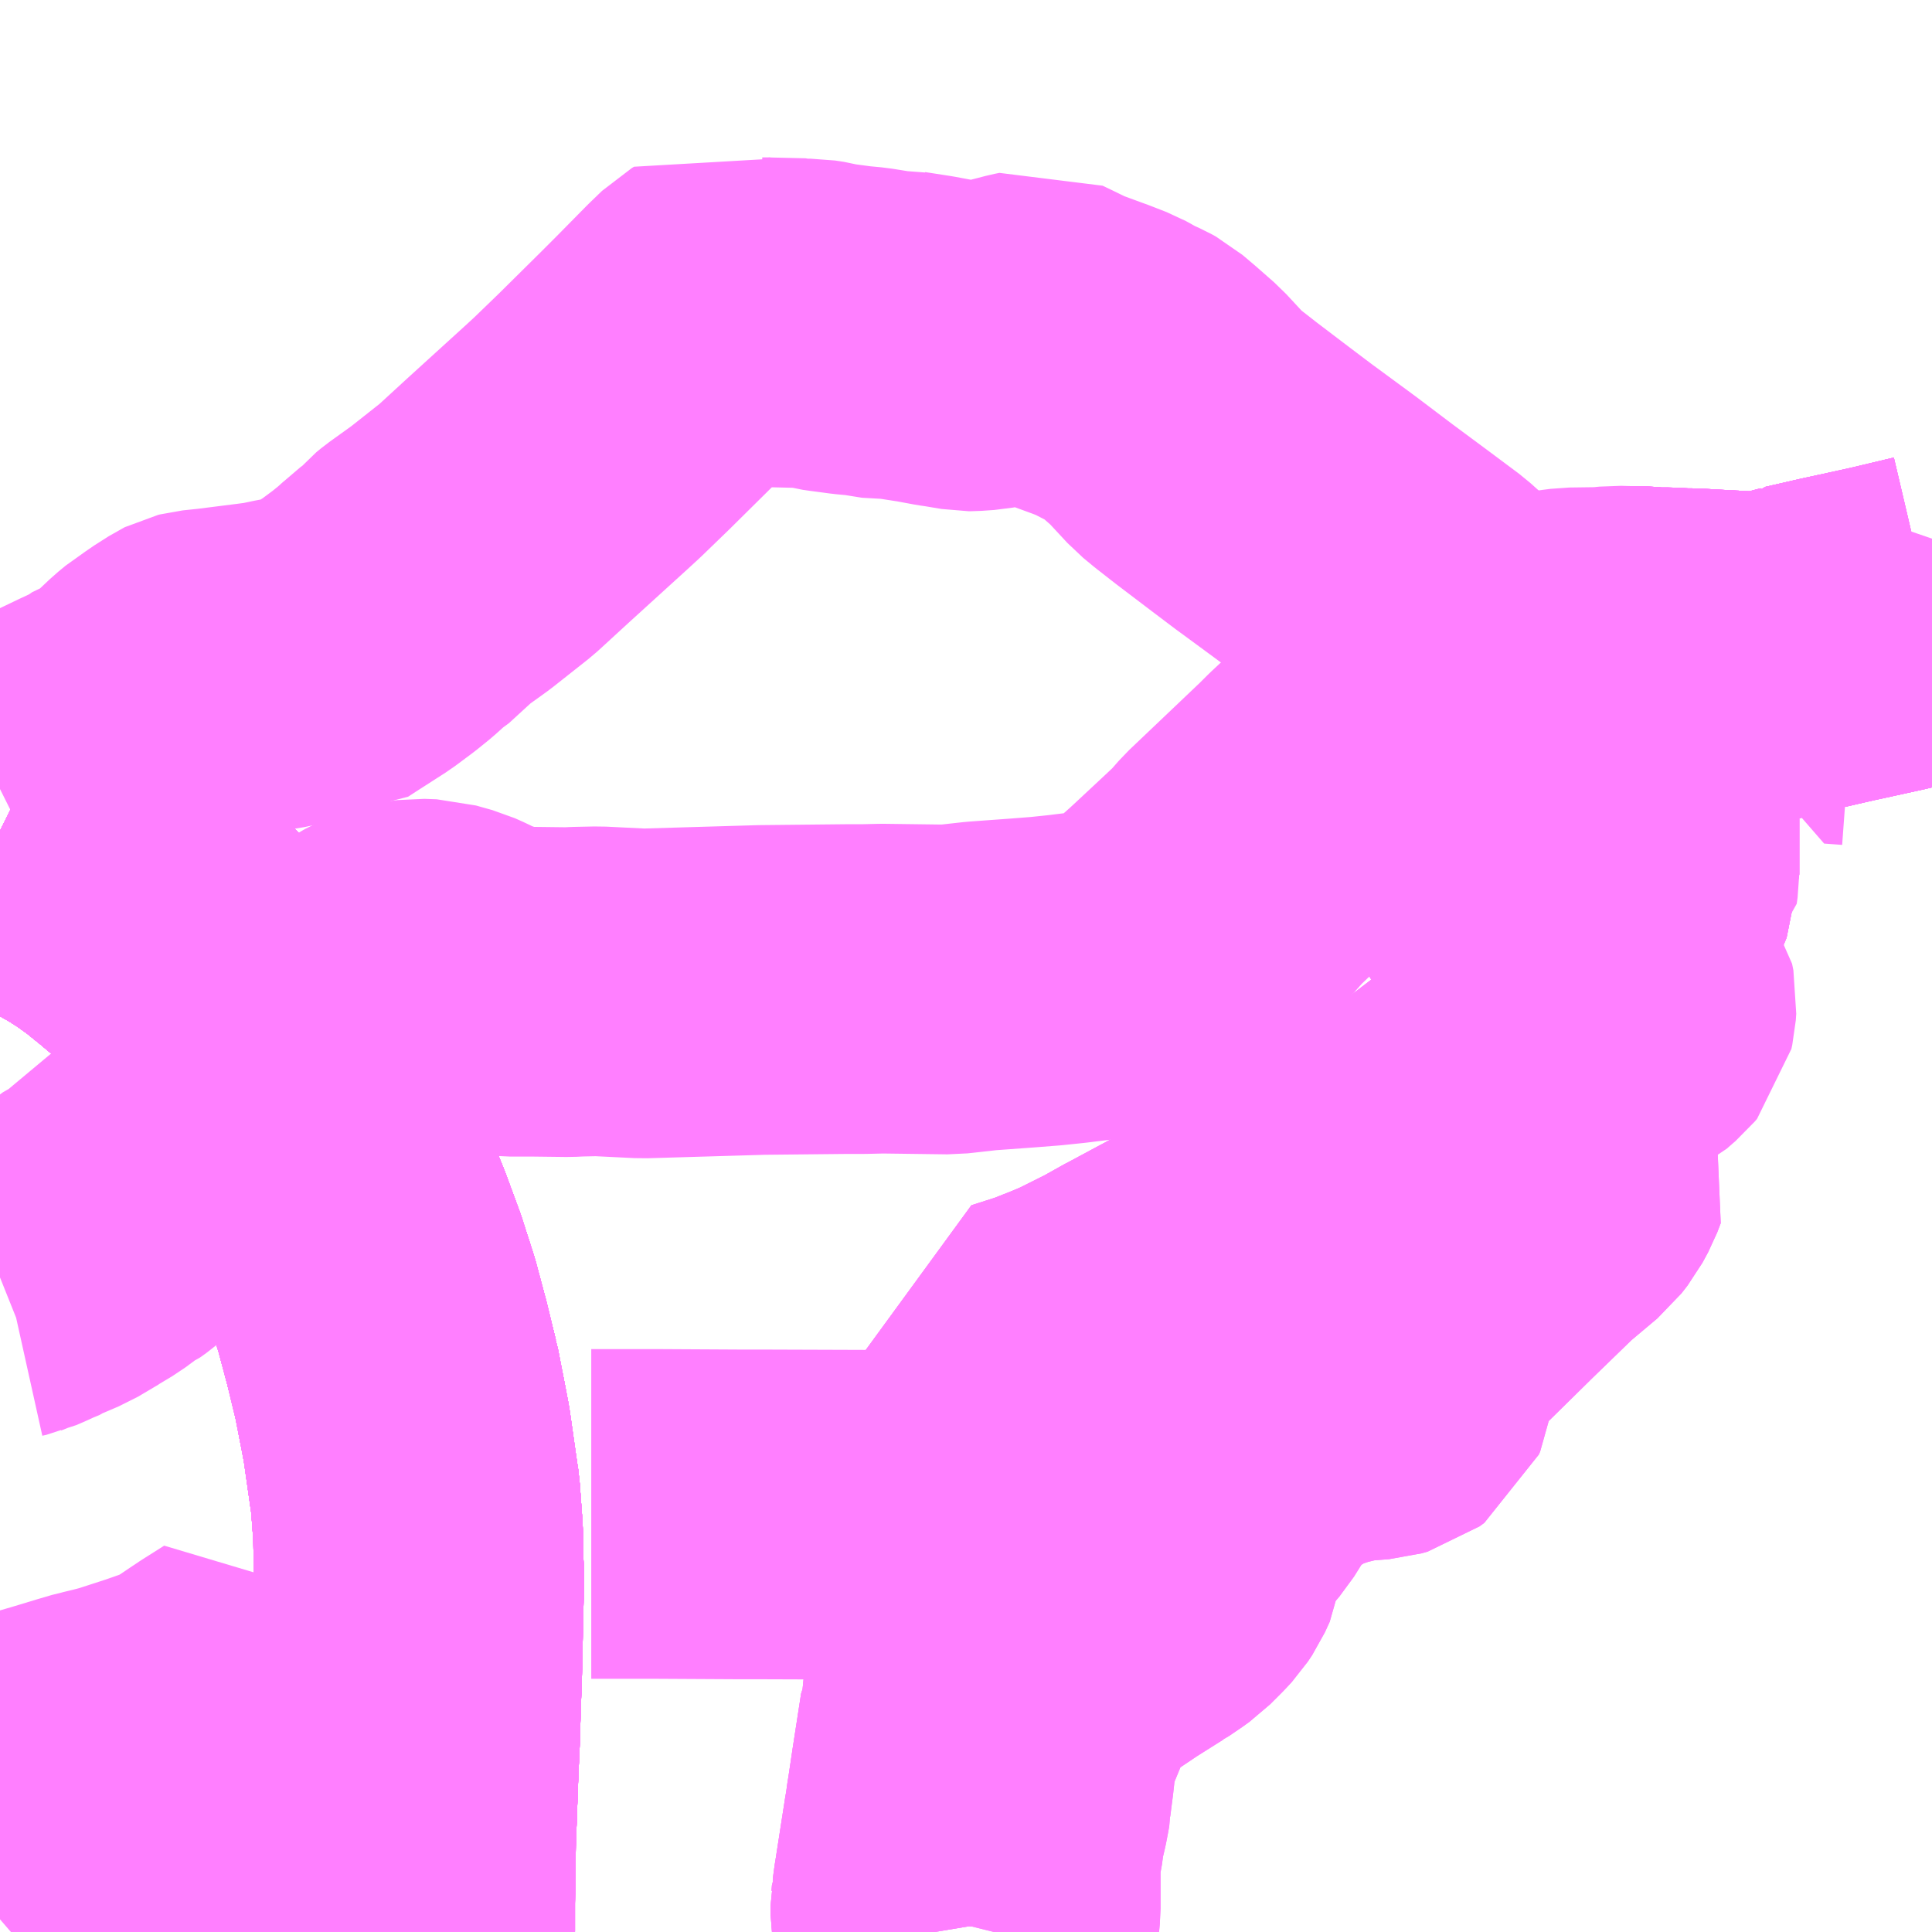 <?xml version="1.0" encoding="UTF-8"?>
<svg  xmlns="http://www.w3.org/2000/svg" xmlns:xlink="http://www.w3.org/1999/xlink" xmlns:go="http://purl.org/svgmap/profile" property="N07_001,N07_002,N07_003,N07_004,N07_005,N07_006,N07_007" viewBox="13847.168 -3634.277 4.395 4.395" go:dataArea="13847.16796875 -3634.27734375 4.39453125 4.39453125" >
<globalCoordinateSystem srsName="http://purl.org/crs/84" transform="matrix(100.0,0.0,0.0,-100.0,0.0,0.0)" />
<defs>
 <g id="p0" >
  <circle cx="0.0" cy="0.0" r="3" stroke="green" stroke-width="0.75" vector-effect="non-scaling-stroke" />
 </g>
</defs>
<g fill="none" fill-rule="evenodd" stroke="#FF00FF" stroke-width="0.75" opacity="0.5" vector-effect="non-scaling-stroke" stroke-linejoin="bevel" >
<path content="1,京王バス南（株）,新宿～長野線,7.0,7.0,7.0," xlink:title="1" d="M13848.101,-3629.883L13848.101,-3629.95L13848.103,-3630.086L13848.109,-3630.254L13848.112,-3630.32L13848.114,-3630.388L13848.117,-3630.477L13848.121,-3630.659L13848.122,-3630.681L13848.12,-3630.728L13848.12,-3630.732L13848.119,-3630.79L13848.114,-3630.858L13848.113,-3630.875L13848.11,-3630.894L13848.093,-3631.013L13848.086,-3631.05L13848.069,-3631.137L13848.068,-3631.14L13848.048,-3631.222L13848.025,-3631.308L13847.998,-3631.392L13847.967,-3631.476L13847.934,-3631.558L13847.896,-3631.641L13847.849,-3631.732L13847.828,-3631.768L13847.8,-3631.816L13847.749,-3631.9L13847.695,-3631.981L13847.665,-3632.02L13847.656,-3632.031L13847.633,-3632.061L13847.603,-3632.097L13847.573,-3632.127L13847.569,-3632.131L13847.499,-3632.19L13847.457,-3632.224L13847.418,-3632.252L13847.382,-3632.275L13847.32,-3632.31L13847.241,-3632.351L13847.168,-3632.387"/>
<path content="1,加越能鉄道（株）,東京行き（高速バス）,2.0,2.0,2.0," xlink:title="1" d="M13848.101,-3629.883L13848.101,-3629.95L13848.103,-3630.086L13848.109,-3630.254L13848.112,-3630.32L13848.114,-3630.388L13848.117,-3630.477L13848.121,-3630.659L13848.122,-3630.681L13848.12,-3630.728L13848.12,-3630.732L13848.119,-3630.79L13848.114,-3630.858L13848.113,-3630.875L13848.11,-3630.894L13848.093,-3631.013L13848.086,-3631.05L13848.069,-3631.137L13848.068,-3631.14L13848.048,-3631.222L13848.025,-3631.308L13847.998,-3631.392L13847.967,-3631.476L13847.934,-3631.558L13847.896,-3631.641L13847.849,-3631.732L13847.828,-3631.768L13847.8,-3631.816L13847.749,-3631.9L13847.695,-3631.981L13847.665,-3632.02L13847.656,-3632.031L13847.633,-3632.061L13847.603,-3632.097L13847.573,-3632.127L13847.569,-3632.131L13847.499,-3632.19L13847.457,-3632.224L13847.418,-3632.252L13847.382,-3632.275L13847.32,-3632.31L13847.241,-3632.351L13847.168,-3632.387"/>
<path content="1,北陸鉄道（株）,高速バス　金沢⇔渋谷八王子,2.0,2.0,2.0," xlink:title="1" d="M13848.101,-3629.883L13848.101,-3629.95L13848.103,-3630.086L13848.109,-3630.254L13848.112,-3630.32L13848.114,-3630.388L13848.117,-3630.477L13848.121,-3630.659L13848.122,-3630.681L13848.12,-3630.728L13848.12,-3630.732L13848.119,-3630.79L13848.114,-3630.858L13848.113,-3630.875L13848.11,-3630.894L13848.093,-3631.013L13848.086,-3631.05L13848.069,-3631.137L13848.068,-3631.14L13848.048,-3631.222L13848.025,-3631.308L13847.998,-3631.392L13847.967,-3631.476L13847.934,-3631.558L13847.896,-3631.641L13847.849,-3631.732L13847.828,-3631.768L13847.8,-3631.816L13847.749,-3631.9L13847.695,-3631.981L13847.665,-3632.02L13847.656,-3632.031L13847.633,-3632.061L13847.603,-3632.097L13847.573,-3632.127L13847.569,-3632.131L13847.499,-3632.19L13847.457,-3632.224L13847.418,-3632.252L13847.382,-3632.275L13847.32,-3632.31L13847.241,-3632.351L13847.168,-3632.387"/>
<path content="1,千曲バス（株）,上田～池袋,5.0,5.0,5.0," xlink:title="1" d="M13848.101,-3629.883L13848.101,-3629.95L13848.103,-3630.086L13848.109,-3630.254L13848.112,-3630.32L13848.114,-3630.388L13848.117,-3630.477L13848.121,-3630.659L13848.122,-3630.681L13848.12,-3630.728L13848.12,-3630.732L13848.119,-3630.79L13848.114,-3630.858L13848.113,-3630.875L13848.11,-3630.894L13848.093,-3631.013L13848.086,-3631.05L13848.069,-3631.137L13848.068,-3631.14L13848.048,-3631.222L13848.025,-3631.308L13847.998,-3631.392L13847.967,-3631.476L13847.934,-3631.558L13847.896,-3631.641L13847.849,-3631.732L13847.828,-3631.768L13847.8,-3631.816L13847.749,-3631.9L13847.695,-3631.981L13847.665,-3632.02L13847.656,-3632.031L13847.633,-3632.061L13847.603,-3632.097L13847.573,-3632.127L13847.569,-3632.131L13847.499,-3632.19L13847.457,-3632.224L13847.418,-3632.252L13847.382,-3632.275L13847.32,-3632.31L13847.241,-3632.351L13847.168,-3632.387"/>
<path content="1,千曲バス（株）,上田～立川,1.0,1.0,1.0," xlink:title="1" d="M13848.101,-3629.883L13848.101,-3629.95L13848.103,-3630.086L13848.109,-3630.254L13848.112,-3630.32L13848.114,-3630.388L13848.117,-3630.477L13848.121,-3630.659L13848.122,-3630.681L13848.12,-3630.728L13848.12,-3630.732L13848.119,-3630.79L13848.114,-3630.858L13848.113,-3630.875L13848.11,-3630.894L13848.093,-3631.013L13848.086,-3631.05L13848.069,-3631.137L13848.068,-3631.14L13848.048,-3631.222L13848.025,-3631.308L13847.998,-3631.392L13847.967,-3631.476L13847.934,-3631.558L13847.896,-3631.641L13847.849,-3631.732L13847.828,-3631.768L13847.8,-3631.816L13847.749,-3631.9L13847.695,-3631.981L13847.665,-3632.02L13847.656,-3632.031L13847.633,-3632.061L13847.603,-3632.097L13847.573,-3632.127L13847.569,-3632.131L13847.499,-3632.19L13847.457,-3632.224L13847.418,-3632.252L13847.382,-3632.275L13847.32,-3632.31L13847.241,-3632.351L13847.168,-3632.387"/>
<path content="1,千曲バス（株）,佐久・御代田線,4.0,0.0,0.0," xlink:title="1" d="M13849.425,-3629.883L13849.43,-3629.903L13849.433,-3629.935L13849.433,-3630.016L13849.433,-3630.046L13849.437,-3630.073L13849.442,-3630.101L13849.444,-3630.122L13849.452,-3630.153L13849.457,-3630.179L13849.458,-3630.185L13849.458,-3630.191L13849.461,-3630.215L13849.464,-3630.238L13849.467,-3630.265L13849.471,-3630.296L13849.474,-3630.315L13849.475,-3630.318L13849.477,-3630.333L13849.495,-3630.367L13849.506,-3630.403L13849.508,-3630.409L13849.51,-3630.418L13849.511,-3630.424L13849.516,-3630.453L13849.518,-3630.47L13849.522,-3630.478L13849.532,-3630.492L13849.551,-3630.506L13849.574,-3630.52L13849.613,-3630.547L13849.686,-3630.596L13849.751,-3630.637L13849.753,-3630.638L13849.778,-3630.655L13849.792,-3630.665L13849.819,-3630.692L13849.831,-3630.705L13849.841,-3630.72L13849.852,-3630.744L13849.859,-3630.8L13849.869,-3630.827L13849.874,-3630.835L13849.886,-3630.848L13849.916,-3630.873L13849.924,-3630.882L13849.93,-3630.889L13849.95,-3630.921L13849.957,-3630.933L13849.975,-3630.956L13849.999,-3630.988L13850.01,-3630.997L13850.051,-3631.026L13850.108,-3631.061L13850.142,-3631.073L13850.174,-3631.084L13850.235,-3631.099L13850.299,-3631.104L13850.313,-3631.108L13850.324,-3631.116L13850.327,-3631.123L13850.33,-3631.144L13850.33,-3631.144L13850.332,-3631.168L13850.335,-3631.195L13850.338,-3631.209L13850.347,-3631.222L13850.369,-3631.247L13850.384,-3631.269L13850.402,-3631.286L13850.528,-3631.41L13850.628,-3631.507L13850.697,-3631.565L13850.711,-3631.583L13850.724,-3631.607L13850.732,-3631.628L13850.716,-3631.661L13850.69,-3631.698L13850.66,-3631.722L13850.645,-3631.736L13850.642,-3631.744L13850.644,-3631.761L13850.645,-3631.765L13850.647,-3631.776L13850.656,-3631.808L13850.67,-3631.837L13850.631,-3631.849"/>
<path content="1,千曲バス（株）,小諸～立川,1.0,1.0,1.0," xlink:title="1" d="M13849.3,-3629.883L13849.298,-3629.895L13849.298,-3629.909L13849.296,-3629.921L13849.296,-3629.939L13849.296,-3629.942L13849.297,-3629.947L13849.298,-3629.96L13849.299,-3629.962L13849.3,-3629.972L13849.302,-3629.984L13849.323,-3630.119L13849.325,-3630.132L13849.326,-3630.137L13849.328,-3630.15L13849.331,-3630.172L13849.332,-3630.177L13849.342,-3630.244L13849.361,-3630.367L13849.362,-3630.369L13849.364,-3630.378L13849.364,-3630.388L13849.372,-3630.427L13849.372,-3630.428L13849.373,-3630.434L13849.379,-3630.459L13849.383,-3630.48L13849.401,-3630.532L13849.416,-3630.573L13849.421,-3630.586L13849.433,-3630.619L13849.437,-3630.628L13849.444,-3630.648L13849.449,-3630.667L13849.455,-3630.682L13849.481,-3630.768L13849.481,-3630.815L13849.479,-3630.823L13849.479,-3630.831L13849.479,-3630.899L13849.481,-3630.919L13849.483,-3630.993L13849.484,-3631.016L13849.487,-3631.084L13849.49,-3631.133L13849.49,-3631.148L13849.492,-3631.172L13849.492,-3631.178L13849.542,-3631.194L13849.555,-3631.198L13849.613,-3631.221L13849.646,-3631.235L13849.662,-3631.243L13849.686,-3631.255L13849.73,-3631.277L13849.748,-3631.289L13849.761,-3631.295L13849.977,-3631.411L13850.083,-3631.467L13850.261,-3631.56L13850.31,-3631.587L13850.332,-3631.601L13850.379,-3631.638L13850.405,-3631.669L13850.425,-3631.703L13850.445,-3631.745L13850.447,-3631.748L13850.459,-3631.78L13850.471,-3631.819L13850.475,-3631.84L13850.54,-3631.835L13850.569,-3631.831L13850.58,-3631.875L13850.621,-3631.87L13850.631,-3631.849L13850.67,-3631.837L13850.704,-3631.838L13850.74,-3631.845L13850.748,-3631.849L13850.759,-3631.86L13850.762,-3631.863L13850.77,-3631.901L13850.78,-3631.912L13850.785,-3631.916L13850.792,-3631.919L13850.817,-3631.928L13850.838,-3631.946L13850.856,-3631.968L13850.861,-3631.984L13850.86,-3632.021L13850.85,-3632.044L13850.828,-3632.064L13850.765,-3632.113L13850.753,-3632.125L13850.745,-3632.136L13850.735,-3632.154L13850.745,-3632.159L13850.83,-3632.215L13850.862,-3632.244L13850.876,-3632.264L13850.886,-3632.288L13850.886,-3632.386L13850.886,-3632.407L13850.886,-3632.412L13850.883,-3632.668L13850.883,-3632.786L13850.88,-3632.796L13850.894,-3632.796L13850.91,-3632.795L13850.932,-3632.793L13850.963,-3632.793L13850.964,-3632.793L13850.999,-3632.791L13851.018,-3632.791L13851.053,-3632.789L13851.126,-3632.785L13851.15,-3632.784L13851.189,-3632.784L13851.201,-3632.786L13851.267,-3632.803L13851.268,-3632.804L13851.329,-3632.818L13851.351,-3632.823L13851.388,-3632.831L13851.461,-3632.847L13851.545,-3632.867L13851.562,-3632.871"/>
<path content="1,千曲バス（株）,御代田～池袋,1.0,1.0,1.0," xlink:title="1" d="M13850.631,-3631.849L13850.67,-3631.837L13850.704,-3631.838L13850.74,-3631.845L13850.748,-3631.849L13850.759,-3631.86L13850.762,-3631.863L13850.77,-3631.901L13850.78,-3631.912L13850.785,-3631.916L13850.792,-3631.919L13850.817,-3631.928L13850.838,-3631.946L13850.856,-3631.968L13850.861,-3631.984L13850.86,-3632.021L13850.85,-3632.044L13850.828,-3632.064L13850.765,-3632.113L13850.753,-3632.125L13850.745,-3632.136L13850.735,-3632.154L13850.745,-3632.159L13850.83,-3632.215L13850.862,-3632.244L13850.876,-3632.264L13850.886,-3632.288L13850.886,-3632.386L13850.886,-3632.407L13850.886,-3632.412L13850.883,-3632.668L13850.883,-3632.786L13850.88,-3632.796L13850.894,-3632.796L13850.91,-3632.795L13850.932,-3632.793L13850.963,-3632.793L13850.964,-3632.793L13850.999,-3632.791L13851.018,-3632.791L13851.053,-3632.789L13851.126,-3632.785L13851.15,-3632.784L13851.189,-3632.784L13851.201,-3632.786L13851.267,-3632.803L13851.268,-3632.804L13851.329,-3632.818L13851.351,-3632.823L13851.388,-3632.831L13851.461,-3632.847L13851.545,-3632.867L13851.562,-3632.871"/>
<path content="1,千曲バス（株）,軽井沢・佐久・小諸・上田～京都・大阪,1.0,1.0,1.0," xlink:title="1" d="M13851.562,-3632.871L13851.545,-3632.867L13851.461,-3632.847L13851.388,-3632.831L13851.351,-3632.823L13851.329,-3632.818L13851.268,-3632.804L13851.267,-3632.803L13851.201,-3632.786L13851.189,-3632.784L13851.15,-3632.784L13851.126,-3632.785L13851.053,-3632.789L13851.018,-3632.791L13850.999,-3632.791L13850.964,-3632.793L13850.963,-3632.793L13850.932,-3632.793L13850.91,-3632.795L13850.894,-3632.796L13850.88,-3632.796L13850.883,-3632.786L13850.883,-3632.668L13850.886,-3632.412L13850.886,-3632.407L13850.886,-3632.386L13850.886,-3632.288L13850.876,-3632.264L13850.862,-3632.244L13850.83,-3632.215L13850.745,-3632.159L13850.735,-3632.154L13850.745,-3632.136L13850.753,-3632.125L13850.765,-3632.113L13850.828,-3632.064L13850.85,-3632.044L13850.86,-3632.021L13850.861,-3631.984L13850.856,-3631.968L13850.838,-3631.946L13850.817,-3631.928L13850.792,-3631.919L13850.785,-3631.916L13850.78,-3631.912L13850.77,-3631.901L13850.762,-3631.863L13850.759,-3631.86L13850.748,-3631.849L13850.74,-3631.845L13850.704,-3631.838L13850.67,-3631.837L13850.631,-3631.849L13850.621,-3631.87L13850.58,-3631.875L13850.569,-3631.831L13850.54,-3631.835L13850.475,-3631.84L13850.471,-3631.819L13850.459,-3631.78L13850.447,-3631.748L13850.445,-3631.745L13850.425,-3631.703L13850.405,-3631.669L13850.379,-3631.638L13850.332,-3631.601L13850.31,-3631.587L13850.261,-3631.56L13850.083,-3631.467L13849.977,-3631.411L13849.761,-3631.295L13849.748,-3631.289L13849.73,-3631.277L13849.686,-3631.255L13849.662,-3631.243L13849.646,-3631.235L13849.613,-3631.221L13849.555,-3631.198L13849.542,-3631.194L13849.492,-3631.178L13849.492,-3631.172L13849.49,-3631.148L13849.49,-3631.133L13849.487,-3631.084L13849.484,-3631.016L13849.483,-3630.993L13849.481,-3630.919L13849.479,-3630.899L13849.479,-3630.831L13849.479,-3630.823L13849.481,-3630.815L13849.481,-3630.768L13849.455,-3630.682L13849.449,-3630.667L13849.444,-3630.648L13849.437,-3630.628L13849.433,-3630.619L13849.421,-3630.586L13849.416,-3630.573L13849.401,-3630.532L13849.383,-3630.48L13849.379,-3630.459L13849.373,-3630.434L13849.372,-3630.428L13849.372,-3630.427L13849.364,-3630.388L13849.364,-3630.378L13849.362,-3630.369L13849.361,-3630.367L13849.342,-3630.244L13849.332,-3630.177L13849.331,-3630.172L13849.328,-3630.15L13849.326,-3630.137L13849.325,-3630.132L13849.323,-3630.119L13849.302,-3629.984L13849.3,-3629.972L13849.299,-3629.962L13849.298,-3629.96L13849.297,-3629.947L13849.296,-3629.942L13849.296,-3629.939L13849.296,-3629.921L13849.298,-3629.909L13849.298,-3629.895L13849.3,-3629.883"/>
<path content="1,千曲バス（株）,長野～佐久,6.5,6.5,6.5," xlink:title="1" d="M13848.101,-3629.883L13848.101,-3629.95L13848.103,-3630.086L13848.109,-3630.254L13848.112,-3630.32L13848.114,-3630.388L13848.117,-3630.477L13848.121,-3630.659L13848.122,-3630.681L13848.12,-3630.728L13848.12,-3630.732L13848.119,-3630.79L13848.114,-3630.858L13848.113,-3630.875L13848.11,-3630.894L13848.093,-3631.013L13848.086,-3631.05L13848.069,-3631.137L13848.068,-3631.14L13848.048,-3631.222L13848.025,-3631.308L13847.998,-3631.392L13847.967,-3631.476L13847.934,-3631.558L13847.896,-3631.641L13847.849,-3631.732L13847.828,-3631.768L13847.8,-3631.816L13847.749,-3631.9L13847.695,-3631.981L13847.665,-3632.02L13847.656,-3632.031L13847.633,-3632.061L13847.603,-3632.097L13847.573,-3632.127L13847.569,-3632.131L13847.499,-3632.19L13847.457,-3632.224L13847.418,-3632.252L13847.382,-3632.275L13847.32,-3632.31L13847.241,-3632.351L13847.168,-3632.387"/>
<path content="1,富山地方鉄道（株）,東京（高速バス）,4.0,4.0,4.0," xlink:title="1" d="M13847.168,-3632.387L13847.241,-3632.351L13847.32,-3632.31L13847.382,-3632.275L13847.418,-3632.252L13847.457,-3632.224L13847.499,-3632.19L13847.569,-3632.131L13847.573,-3632.127L13847.603,-3632.097L13847.633,-3632.061L13847.656,-3632.031L13847.665,-3632.02L13847.695,-3631.981L13847.749,-3631.9L13847.8,-3631.816L13847.828,-3631.768L13847.849,-3631.732L13847.896,-3631.641L13847.934,-3631.558L13847.967,-3631.476L13847.998,-3631.392L13848.025,-3631.308L13848.048,-3631.222L13848.068,-3631.14L13848.069,-3631.137L13848.086,-3631.05L13848.093,-3631.013L13848.11,-3630.894L13848.113,-3630.875L13848.114,-3630.858L13848.119,-3630.79L13848.12,-3630.732L13848.12,-3630.728L13848.122,-3630.681L13848.121,-3630.659L13848.117,-3630.477L13848.114,-3630.388L13848.112,-3630.32L13848.109,-3630.254L13848.103,-3630.086L13848.101,-3629.95L13848.101,-3629.883"/>
<path content="1,川中島バス（株）,特急長野新宿線,8.5,8.5,8.5," xlink:title="1" d="M13848.101,-3629.883L13848.101,-3629.95L13848.103,-3630.086L13848.109,-3630.254L13848.112,-3630.32L13848.114,-3630.388L13848.117,-3630.477L13848.121,-3630.659L13848.122,-3630.681L13848.12,-3630.728L13848.12,-3630.732L13848.119,-3630.79L13848.114,-3630.858L13848.113,-3630.875L13848.11,-3630.894L13848.093,-3631.013L13848.086,-3631.05L13848.069,-3631.137L13848.068,-3631.14L13848.048,-3631.222L13848.025,-3631.308L13847.998,-3631.392L13847.967,-3631.476L13847.934,-3631.558L13847.896,-3631.641L13847.849,-3631.732L13847.828,-3631.768L13847.8,-3631.816L13847.749,-3631.9L13847.695,-3631.981L13847.665,-3632.02L13847.656,-3632.031L13847.633,-3632.061L13847.603,-3632.097L13847.573,-3632.127L13847.569,-3632.131L13847.499,-3632.19L13847.457,-3632.224L13847.418,-3632.252L13847.382,-3632.275L13847.32,-3632.31L13847.241,-3632.351L13847.168,-3632.387"/>
<path content="1,西東京バス（株）,001,2.0,2.0,2.0," xlink:title="1" d="M13848.101,-3629.883L13848.101,-3629.95L13848.103,-3630.086L13848.109,-3630.254L13848.112,-3630.32L13848.114,-3630.388L13848.117,-3630.477L13848.121,-3630.659L13848.122,-3630.681L13848.12,-3630.728L13848.12,-3630.732L13848.119,-3630.79L13848.114,-3630.858L13848.113,-3630.875L13848.11,-3630.894L13848.093,-3631.013L13848.086,-3631.05L13848.069,-3631.137L13848.068,-3631.14L13848.048,-3631.222L13848.025,-3631.308L13847.998,-3631.392L13847.967,-3631.476L13847.934,-3631.558L13847.896,-3631.641L13847.849,-3631.732L13847.828,-3631.768L13847.8,-3631.816L13847.749,-3631.9L13847.695,-3631.981L13847.665,-3632.02L13847.656,-3632.031L13847.633,-3632.061L13847.603,-3632.097L13847.573,-3632.127L13847.569,-3632.131L13847.499,-3632.19L13847.457,-3632.224L13847.418,-3632.252L13847.382,-3632.275L13847.32,-3632.31L13847.241,-3632.351L13847.168,-3632.387"/>
<path content="1,西武バス（株）,佐久・軽井沢・上田・小諸線,8.0,8.0,8.0," xlink:title="1" d="M13848.101,-3629.883L13848.101,-3629.95L13848.103,-3630.086L13848.109,-3630.254L13848.112,-3630.32L13848.114,-3630.388L13848.117,-3630.477L13848.121,-3630.659L13848.122,-3630.681L13848.12,-3630.728L13848.12,-3630.732L13848.119,-3630.79L13848.114,-3630.858L13848.113,-3630.875L13848.11,-3630.894L13848.093,-3631.013L13848.086,-3631.05L13848.069,-3631.137L13848.068,-3631.14L13848.048,-3631.222L13848.025,-3631.308L13847.998,-3631.392L13847.967,-3631.476L13847.934,-3631.558L13847.896,-3631.641L13847.849,-3631.732L13847.828,-3631.768L13847.8,-3631.816L13847.749,-3631.9L13847.695,-3631.981L13847.665,-3632.02L13847.656,-3632.031L13847.633,-3632.061L13847.603,-3632.097L13847.573,-3632.127L13847.569,-3632.131L13847.499,-3632.19L13847.457,-3632.224L13847.418,-3632.252L13847.382,-3632.275L13847.32,-3632.31L13847.241,-3632.351L13847.168,-3632.387"/>
<path content="1,西武バス（株）,佐久・軽井沢・上田・小諸線,8.0,8.0,8.0," xlink:title="1" d="M13851.562,-3632.871L13851.545,-3632.867L13851.461,-3632.847L13851.388,-3632.831L13851.351,-3632.823L13851.329,-3632.818L13851.268,-3632.804L13851.267,-3632.803L13851.201,-3632.786L13851.189,-3632.784L13851.15,-3632.784L13851.126,-3632.785L13851.053,-3632.789L13851.018,-3632.791L13850.999,-3632.791L13850.964,-3632.793L13850.963,-3632.793L13850.932,-3632.793L13850.91,-3632.795L13850.894,-3632.796L13850.88,-3632.796L13850.883,-3632.786L13850.883,-3632.668L13850.886,-3632.412L13850.886,-3632.407L13850.886,-3632.386L13850.886,-3632.288L13850.884,-3632.274L13850.745,-3632.159L13850.735,-3632.154L13850.745,-3632.136L13850.753,-3632.125L13850.765,-3632.113L13850.828,-3632.064L13850.85,-3632.044L13850.866,-3632.026L13850.877,-3632.011L13850.88,-3631.996L13850.879,-3631.981L13850.877,-3631.972L13850.872,-3631.966L13850.865,-3631.96L13850.849,-3631.946L13850.831,-3631.937L13850.817,-3631.928L13850.792,-3631.919L13850.785,-3631.916L13850.78,-3631.912L13850.77,-3631.901L13850.762,-3631.863L13850.759,-3631.86L13850.748,-3631.849L13850.74,-3631.845L13850.704,-3631.838L13850.67,-3631.837"/>
<path content="1,西武バス（株）,富山線,2.0,2.0,2.0," xlink:title="1" d="M13848.101,-3629.883L13848.101,-3629.95L13848.103,-3630.086L13848.109,-3630.254L13848.112,-3630.32L13848.114,-3630.388L13848.117,-3630.477L13848.121,-3630.659L13848.122,-3630.681L13848.12,-3630.728L13848.12,-3630.732L13848.119,-3630.79L13848.114,-3630.858L13848.113,-3630.875L13848.11,-3630.894L13848.093,-3631.013L13848.086,-3631.05L13848.069,-3631.137L13848.068,-3631.14L13848.048,-3631.222L13848.025,-3631.308L13847.998,-3631.392L13847.967,-3631.476L13847.934,-3631.558L13847.896,-3631.641L13847.849,-3631.732L13847.828,-3631.768L13847.8,-3631.816L13847.749,-3631.9L13847.695,-3631.981L13847.665,-3632.02L13847.656,-3632.031L13847.633,-3632.061L13847.603,-3632.097L13847.573,-3632.127L13847.569,-3632.131L13847.499,-3632.19L13847.457,-3632.224L13847.418,-3632.252L13847.382,-3632.275L13847.32,-3632.31L13847.241,-3632.351L13847.168,-3632.387"/>
<path content="1,西武バス（株）,氷見線,1.0,1.0,1.0," xlink:title="1" d="M13848.101,-3629.883L13848.101,-3629.95L13848.103,-3630.086L13848.109,-3630.254L13848.112,-3630.32L13848.114,-3630.388L13848.117,-3630.477L13848.121,-3630.659L13848.122,-3630.681L13848.12,-3630.728L13848.12,-3630.732L13848.119,-3630.79L13848.114,-3630.858L13848.113,-3630.875L13848.11,-3630.894L13848.093,-3631.013L13848.086,-3631.05L13848.069,-3631.137L13848.068,-3631.14L13848.048,-3631.222L13848.025,-3631.308L13847.998,-3631.392L13847.967,-3631.476L13847.934,-3631.558L13847.896,-3631.641L13847.849,-3631.732L13847.828,-3631.768L13847.8,-3631.816L13847.749,-3631.9L13847.695,-3631.981L13847.665,-3632.02L13847.656,-3632.031L13847.633,-3632.061L13847.603,-3632.097L13847.573,-3632.127L13847.569,-3632.131L13847.499,-3632.19L13847.457,-3632.224L13847.418,-3632.252L13847.382,-3632.275L13847.32,-3632.31L13847.241,-3632.351L13847.168,-3632.387"/>
<path content="1,西武バス（株）,金沢線,2.0,2.0,2.0," xlink:title="1" d="M13848.101,-3629.883L13848.101,-3629.95L13848.103,-3630.086L13848.109,-3630.254L13848.112,-3630.32L13848.114,-3630.388L13848.117,-3630.477L13848.121,-3630.659L13848.122,-3630.681L13848.12,-3630.728L13848.12,-3630.732L13848.119,-3630.79L13848.114,-3630.858L13848.113,-3630.875L13848.11,-3630.894L13848.093,-3631.013L13848.086,-3631.05L13848.069,-3631.137L13848.068,-3631.14L13848.048,-3631.222L13848.025,-3631.308L13847.998,-3631.392L13847.967,-3631.476L13847.934,-3631.558L13847.896,-3631.641L13847.849,-3631.732L13847.828,-3631.768L13847.8,-3631.816L13847.749,-3631.9L13847.695,-3631.981L13847.665,-3632.02L13847.656,-3632.031L13847.633,-3632.061L13847.603,-3632.097L13847.573,-3632.127L13847.569,-3632.131L13847.499,-3632.19L13847.457,-3632.224L13847.418,-3632.252L13847.382,-3632.275L13847.32,-3632.31L13847.241,-3632.351L13847.168,-3632.387"/>
<path content="1,西武バス（株）,長野線,3.0,3.0,3.0," xlink:title="1" d="M13848.101,-3629.883L13848.101,-3629.95L13848.103,-3630.086L13848.109,-3630.254L13848.112,-3630.32L13848.114,-3630.388L13848.117,-3630.477L13848.121,-3630.659L13848.122,-3630.681L13848.12,-3630.728L13848.12,-3630.732L13848.119,-3630.79L13848.114,-3630.858L13848.113,-3630.875L13848.11,-3630.894L13848.093,-3631.013L13848.086,-3631.05L13848.069,-3631.137L13848.068,-3631.14L13848.048,-3631.222L13848.025,-3631.308L13847.998,-3631.392L13847.967,-3631.476L13847.934,-3631.558L13847.896,-3631.641L13847.849,-3631.732L13847.828,-3631.768L13847.8,-3631.816L13847.749,-3631.9L13847.695,-3631.981L13847.665,-3632.02L13847.656,-3632.031L13847.633,-3632.061L13847.603,-3632.097L13847.573,-3632.127L13847.569,-3632.131L13847.499,-3632.19L13847.457,-3632.224L13847.418,-3632.252L13847.382,-3632.275L13847.32,-3632.31L13847.241,-3632.351L13847.168,-3632.387"/>
<path content="1,西武高原バス（株）,高速上田線,2.0,2.0,2.0," xlink:title="1" d="M13848.101,-3629.883L13848.101,-3629.95L13848.103,-3630.086L13848.109,-3630.254L13848.112,-3630.32L13848.114,-3630.388L13848.117,-3630.477L13848.121,-3630.659L13848.122,-3630.681L13848.12,-3630.728L13848.12,-3630.732L13848.119,-3630.79L13848.114,-3630.858L13848.113,-3630.875L13848.11,-3630.894L13848.093,-3631.013L13848.086,-3631.05L13848.069,-3631.137L13848.068,-3631.14L13848.048,-3631.222L13848.025,-3631.308L13847.998,-3631.392L13847.967,-3631.476L13847.934,-3631.558L13847.896,-3631.641L13847.849,-3631.732L13847.828,-3631.768L13847.8,-3631.816L13847.749,-3631.9L13847.695,-3631.981L13847.665,-3632.02L13847.656,-3632.031L13847.633,-3632.061L13847.603,-3632.097L13847.573,-3632.127L13847.569,-3632.131L13847.499,-3632.19L13847.457,-3632.224L13847.418,-3632.252L13847.382,-3632.275L13847.32,-3632.31L13847.241,-3632.351L13847.168,-3632.387"/>
<path content="1,西武高原バス（株）,高速軽井沢線,5.0,5.0,5.0," xlink:title="1" d="M13850.631,-3631.849L13850.67,-3631.837L13850.704,-3631.838L13850.74,-3631.845L13850.748,-3631.849L13850.759,-3631.86L13850.762,-3631.863L13850.77,-3631.901L13850.78,-3631.912L13850.785,-3631.916L13850.792,-3631.919L13850.817,-3631.928L13850.838,-3631.946L13850.856,-3631.968L13850.861,-3631.984L13850.86,-3632.021L13850.85,-3632.044L13850.828,-3632.064L13850.765,-3632.113L13850.753,-3632.125L13850.745,-3632.136L13850.735,-3632.154L13850.745,-3632.159L13850.83,-3632.215L13850.862,-3632.244L13850.876,-3632.264L13850.886,-3632.288L13850.886,-3632.386L13850.886,-3632.407L13850.886,-3632.412L13850.883,-3632.668L13850.883,-3632.786L13850.88,-3632.796L13850.894,-3632.796L13850.91,-3632.795L13850.932,-3632.793L13850.963,-3632.793L13850.964,-3632.793L13850.999,-3632.791L13851.018,-3632.791L13851.053,-3632.789L13851.126,-3632.785L13851.15,-3632.784L13851.189,-3632.784L13851.201,-3632.786L13851.267,-3632.803L13851.268,-3632.804L13851.329,-3632.818L13851.351,-3632.823L13851.388,-3632.831L13851.461,-3632.847L13851.545,-3632.867L13851.562,-3632.871"/>
<path content="1,近鉄バス（株）,大阪・京都⇔上田・小諸・軽井沢,1.0,1.0,1.0," xlink:title="1" d="M13851.562,-3632.871L13851.545,-3632.867L13851.461,-3632.847L13851.388,-3632.831L13851.351,-3632.823L13851.329,-3632.818L13851.268,-3632.804L13851.267,-3632.803L13851.201,-3632.786L13851.189,-3632.784L13851.15,-3632.784L13851.126,-3632.785L13851.053,-3632.789L13851.018,-3632.791L13850.999,-3632.791L13850.964,-3632.793L13850.963,-3632.793L13850.932,-3632.793L13850.91,-3632.795L13850.894,-3632.796L13850.88,-3632.796L13850.883,-3632.786L13850.883,-3632.668L13850.886,-3632.412L13850.886,-3632.407L13850.886,-3632.386L13850.886,-3632.288L13850.876,-3632.264L13850.862,-3632.244L13850.83,-3632.215L13850.745,-3632.159L13850.735,-3632.154L13850.745,-3632.136L13850.753,-3632.125L13850.765,-3632.113L13850.828,-3632.064L13850.85,-3632.044L13850.86,-3632.021L13850.861,-3631.984L13850.856,-3631.968L13850.838,-3631.946L13850.817,-3631.928L13850.792,-3631.919L13850.785,-3631.916L13850.78,-3631.912L13850.77,-3631.901L13850.762,-3631.863L13850.759,-3631.86L13850.748,-3631.849L13850.74,-3631.845L13850.704,-3631.838L13850.67,-3631.837L13850.631,-3631.849L13850.621,-3631.87L13850.58,-3631.875L13850.569,-3631.831L13850.54,-3631.835L13850.475,-3631.84L13850.471,-3631.819L13850.459,-3631.78L13850.447,-3631.748L13850.445,-3631.745L13850.425,-3631.703L13850.405,-3631.669L13850.379,-3631.638L13850.332,-3631.601L13850.31,-3631.587L13850.261,-3631.56L13850.083,-3631.467L13849.977,-3631.411L13849.761,-3631.295L13849.748,-3631.289L13849.73,-3631.277L13849.686,-3631.255L13849.662,-3631.243L13849.646,-3631.235L13849.613,-3631.221L13849.555,-3631.198L13849.542,-3631.194L13849.492,-3631.178L13849.492,-3631.172L13849.49,-3631.148L13849.49,-3631.133L13849.487,-3631.084L13849.484,-3631.016L13849.483,-3630.993L13849.481,-3630.919L13849.479,-3630.899L13849.479,-3630.831L13849.479,-3630.823L13849.481,-3630.815L13849.481,-3630.768L13849.455,-3630.682L13849.449,-3630.667L13849.444,-3630.648L13849.437,-3630.628L13849.433,-3630.619L13849.421,-3630.586L13849.416,-3630.573L13849.401,-3630.532L13849.383,-3630.48L13849.379,-3630.459L13849.373,-3630.434L13849.372,-3630.428L13849.372,-3630.427L13849.364,-3630.388L13849.364,-3630.378L13849.362,-3630.369L13849.361,-3630.367L13849.342,-3630.244L13849.332,-3630.177L13849.331,-3630.172L13849.328,-3630.15L13849.326,-3630.137L13849.325,-3630.132L13849.323,-3630.119L13849.302,-3629.984L13849.3,-3629.972L13849.299,-3629.962L13849.298,-3629.96L13849.297,-3629.947L13849.296,-3629.942L13849.296,-3629.939L13849.296,-3629.921L13849.298,-3629.909L13849.298,-3629.895L13849.3,-3629.883"/>
<path content="1,長電バス（株）,長野～池袋線,6.0,6.0,6.0," xlink:title="1" d="M13848.101,-3629.883L13848.101,-3629.95L13848.103,-3630.086L13848.109,-3630.254L13848.112,-3630.32L13848.114,-3630.388L13848.117,-3630.477L13848.121,-3630.659L13848.122,-3630.681L13848.12,-3630.728L13848.12,-3630.732L13848.119,-3630.79L13848.114,-3630.858L13848.113,-3630.875L13848.11,-3630.894L13848.093,-3631.013L13848.086,-3631.05L13848.069,-3631.137L13848.068,-3631.14L13848.048,-3631.222L13848.025,-3631.308L13847.998,-3631.392L13847.967,-3631.476L13847.934,-3631.558L13847.896,-3631.641L13847.849,-3631.732L13847.828,-3631.768L13847.8,-3631.816L13847.749,-3631.9L13847.695,-3631.981L13847.665,-3632.02L13847.656,-3632.031L13847.633,-3632.061L13847.603,-3632.097L13847.573,-3632.127L13847.569,-3632.131L13847.499,-3632.19L13847.457,-3632.224L13847.418,-3632.252L13847.382,-3632.275L13847.32,-3632.31L13847.241,-3632.351L13847.168,-3632.387"/>
<path content="3,小諸市,和田御影線,2.5,0.0,0.0," xlink:title="3" d="M13847.168,-3630.225L13847.17,-3630.226L13847.196,-3630.231L13847.252,-3630.247L13847.281,-3630.256L13847.292,-3630.259L13847.358,-3630.279L13847.392,-3630.289L13847.397,-3630.29L13847.426,-3630.297L13847.453,-3630.304L13847.493,-3630.317L13847.53,-3630.329L13847.581,-3630.347L13847.612,-3630.358L13847.632,-3630.372L13847.678,-3630.403L13847.678,-3630.403L13847.693,-3630.413L13847.742,-3630.444L13847.747,-3630.433L13847.761,-3630.391L13847.763,-3630.381L13847.763,-3630.35L13847.762,-3630.306L13847.761,-3630.298L13847.748,-3630.298L13847.737,-3630.297L13847.709,-3630.287L13847.691,-3630.263L13847.678,-3630.249L13847.661,-3630.234L13847.539,-3630.158L13847.513,-3630.136L13847.49,-3630.117L13847.476,-3630.095L13847.466,-3630.055L13847.466,-3630.04L13847.468,-3630.032L13847.471,-3630.013L13847.437,-3630.008L13847.347,-3629.958L13847.221,-3629.908L13847.192,-3629.883"/>
<path content="3,小諸市,塩野線,4.0,0.0,0.0," xlink:title="3" d="M13847.168,-3632.482L13847.182,-3632.489L13847.233,-3632.512L13847.241,-3632.515L13847.254,-3632.522L13847.323,-3632.552L13847.371,-3632.575L13847.401,-3632.589L13847.404,-3632.592L13847.435,-3632.607L13847.475,-3632.63L13847.477,-3632.632L13847.503,-3632.653L13847.539,-3632.687L13847.556,-3632.701L13847.569,-3632.709L13847.584,-3632.72L13847.617,-3632.741L13847.619,-3632.742L13847.623,-3632.743L13847.661,-3632.747L13847.756,-3632.759L13847.786,-3632.763L13847.824,-3632.771L13847.878,-3632.78L13847.892,-3632.779L13847.912,-3632.792L13847.979,-3632.835L13848.018,-3632.864L13848.044,-3632.885L13848.064,-3632.903L13848.072,-3632.911L13848.105,-3632.935L13848.125,-3632.958L13848.136,-3632.967L13848.193,-3633.008L13848.274,-3633.072L13848.285,-3633.082L13848.346,-3633.138L13848.479,-3633.259L13848.504,-3633.282L13848.565,-3633.341L13848.662,-3633.437L13848.7,-3633.475L13848.77,-3633.546L13848.798,-3633.573L13848.803,-3633.576L13848.834,-3633.562L13848.867,-3633.55L13848.877,-3633.547L13848.881,-3633.546L13848.902,-3633.544L13848.906,-3633.544L13848.992,-3633.542L13848.995,-3633.541L13849.004,-3633.541L13849.012,-3633.541L13849.032,-3633.538L13849.047,-3633.534L13849.061,-3633.532L13849.106,-3633.526L13849.138,-3633.523L13849.188,-3633.515L13849.21,-3633.516L13849.215,-3633.515L13849.273,-3633.506L13849.289,-3633.503L13849.316,-3633.498L13849.33,-3633.496L13849.372,-3633.489L13849.375,-3633.489L13849.404,-3633.491L13849.447,-3633.499L13849.463,-3633.503L13849.474,-3633.506L13849.482,-3633.508L13849.505,-3633.514L13849.515,-3633.516L13849.536,-3633.506L13849.579,-3633.485L13849.65,-3633.459L13849.686,-3633.445L13849.697,-3633.439L13849.714,-3633.429L13849.743,-3633.416L13849.752,-3633.411L13849.778,-3633.389L13849.819,-3633.353L13849.871,-3633.297L13849.894,-3633.278L13849.935,-3633.246L13850.014,-3633.186L13850.067,-3633.146L13850.078,-3633.138L13850.165,-3633.074L13850.247,-3633.012L13850.332,-3632.949L13850.399,-3632.899L13850.418,-3632.882L13850.425,-3632.873L13850.438,-3632.851L13850.452,-3632.756L13850.464,-3632.699L13850.492,-3632.606L13850.501,-3632.571L13850.545,-3632.396L13850.586,-3632.287L13850.605,-3632.239L13850.613,-3632.229L13850.626,-3632.22L13850.656,-3632.207L13850.691,-3632.196L13850.711,-3632.185L13850.724,-3632.17L13850.735,-3632.154L13850.745,-3632.136L13850.753,-3632.125L13850.765,-3632.113L13850.828,-3632.064L13850.85,-3632.044L13850.86,-3632.021L13850.861,-3631.984L13850.856,-3631.968L13850.838,-3631.946L13850.817,-3631.928L13850.792,-3631.919L13850.785,-3631.916L13850.78,-3631.912L13850.77,-3631.901L13850.762,-3631.863L13850.759,-3631.86L13850.748,-3631.849L13850.74,-3631.845L13850.704,-3631.838L13850.67,-3631.837L13850.631,-3631.849"/>
<path content="3,小諸市,平原線,4.0,0.0,0.0," xlink:title="3" d="M13847.168,-3631.371L13847.183,-3631.377L13847.192,-3631.379L13847.215,-3631.389L13847.23,-3631.396L13847.252,-3631.405L13847.256,-3631.408L13847.27,-3631.413L13847.314,-3631.435L13847.327,-3631.444L13847.367,-3631.468L13847.398,-3631.491L13847.405,-3631.494L13847.419,-3631.504L13847.433,-3631.516L13847.585,-3631.643L13847.61,-3631.673L13847.621,-3631.683L13847.632,-3631.694L13847.638,-3631.699L13847.69,-3631.753L13847.747,-3631.809L13847.81,-3631.867L13847.878,-3631.928L13847.901,-3631.949L13847.928,-3631.974L13847.956,-3631.995L13848.027,-3632.052L13848.03,-3632.055L13848.052,-3632.068L13848.074,-3632.077L13848.089,-3632.081L13848.12,-3632.085L13848.148,-3632.084L13848.162,-3632.08L13848.187,-3632.073L13848.205,-3632.065L13848.221,-3632.057L13848.235,-3632.051L13848.245,-3632.047L13848.262,-3632.041L13848.299,-3632.027L13848.317,-3632.022L13848.328,-3632.021L13848.379,-3632.021L13848.461,-3632.02L13848.481,-3632.021L13848.528,-3632.022L13848.63,-3632.017L13848.901,-3632.025L13849.095,-3632.027L13849.133,-3632.027L13849.175,-3632.028L13849.328,-3632.026L13849.4,-3632.034L13849.496,-3632.041L13849.547,-3632.045L13849.595,-3632.05L13849.619,-3632.053L13849.686,-3632.061L13849.711,-3632.066L13849.75,-3632.079L13849.765,-3632.086L13849.818,-3632.129L13849.827,-3632.136L13849.834,-3632.144L13849.852,-3632.16L13849.864,-3632.171L13849.939,-3632.241L13849.956,-3632.257L13849.966,-3632.266L13849.995,-3632.299L13850.159,-3632.455L13850.18,-3632.476L13850.21,-3632.504L13850.3,-3632.593L13850.306,-3632.598L13850.333,-3632.624L13850.364,-3632.65L13850.384,-3632.664L13850.415,-3632.682L13850.436,-3632.692L13850.464,-3632.699L13850.615,-3632.766L13850.648,-3632.777L13850.678,-3632.785L13850.704,-3632.788L13850.743,-3632.793L13850.816,-3632.794L13850.845,-3632.797L13850.88,-3632.796L13850.894,-3632.796L13850.91,-3632.795L13850.932,-3632.793L13850.963,-3632.793L13850.964,-3632.793L13850.999,-3632.791L13851.018,-3632.791L13851.053,-3632.789L13851.126,-3632.785L13851.15,-3632.784L13851.189,-3632.784L13851.201,-3632.786L13851.267,-3632.803L13851.268,-3632.804L13851.329,-3632.818L13851.351,-3632.823L13851.349,-3632.792L13851.345,-3632.732L13851.386,-3632.729L13851.392,-3632.725L13851.426,-3632.685"/>
<path content="3,御代田町,佐久御代田線,4.0,0.0,0.0," xlink:title="3" d="M13849.425,-3629.883L13849.43,-3629.903L13849.433,-3629.935L13849.433,-3630.016L13849.433,-3630.046L13849.437,-3630.073L13849.442,-3630.101L13849.444,-3630.122L13849.452,-3630.153L13849.457,-3630.179L13849.458,-3630.185L13849.458,-3630.191L13849.461,-3630.215L13849.464,-3630.238L13849.467,-3630.265L13849.471,-3630.296L13849.474,-3630.315L13849.475,-3630.318L13849.477,-3630.333L13849.495,-3630.367L13849.506,-3630.403L13849.508,-3630.409L13849.51,-3630.418L13849.511,-3630.424L13849.516,-3630.453L13849.518,-3630.47L13849.522,-3630.478L13849.532,-3630.492L13849.551,-3630.506L13849.574,-3630.52L13849.613,-3630.547L13849.686,-3630.596L13849.751,-3630.637L13849.753,-3630.638L13849.778,-3630.655L13849.792,-3630.665L13849.819,-3630.692L13849.831,-3630.705L13849.841,-3630.72L13849.852,-3630.744L13849.859,-3630.8L13849.869,-3630.827"/>
<path content="3,御代田町,佐久御代田線,4.0,0.0,0.0," xlink:title="3" d="M13849.869,-3630.827L13849.777,-3630.828L13849.725,-3630.829L13849.706,-3630.83L13849.686,-3630.831L13849.649,-3630.832L13849.49,-3630.832L13849.479,-3630.831L13849.464,-3630.83L13849.353,-3630.831L13849.34,-3630.831L13849.185,-3630.831L13848.892,-3630.832L13848.844,-3630.832L13848.664,-3630.833L13848.65,-3630.833L13848.619,-3630.833L13848.549,-3630.833L13848.544,-3630.833L13848.54,-3630.833L13848.513,-3630.833"/>
<path content="3,御代田町,佐久御代田線,4.0,0.0,0.0," xlink:title="3" d="M13849.869,-3630.827L13849.874,-3630.835L13849.886,-3630.848L13849.916,-3630.873L13849.924,-3630.882L13849.93,-3630.889L13849.95,-3630.921L13849.957,-3630.933L13849.975,-3630.956L13849.999,-3630.988L13850.01,-3630.997L13850.051,-3631.026L13850.108,-3631.061L13850.142,-3631.073L13850.174,-3631.084L13850.235,-3631.099L13850.299,-3631.104L13850.313,-3631.108L13850.324,-3631.116L13850.327,-3631.123L13850.33,-3631.144L13850.33,-3631.144L13850.332,-3631.168L13850.335,-3631.195L13850.338,-3631.209L13850.347,-3631.222L13850.369,-3631.247L13850.384,-3631.269L13850.402,-3631.286L13850.528,-3631.41L13850.628,-3631.507L13850.697,-3631.565L13850.711,-3631.583L13850.724,-3631.607L13850.732,-3631.628L13850.716,-3631.661"/>
</g>
</svg>
